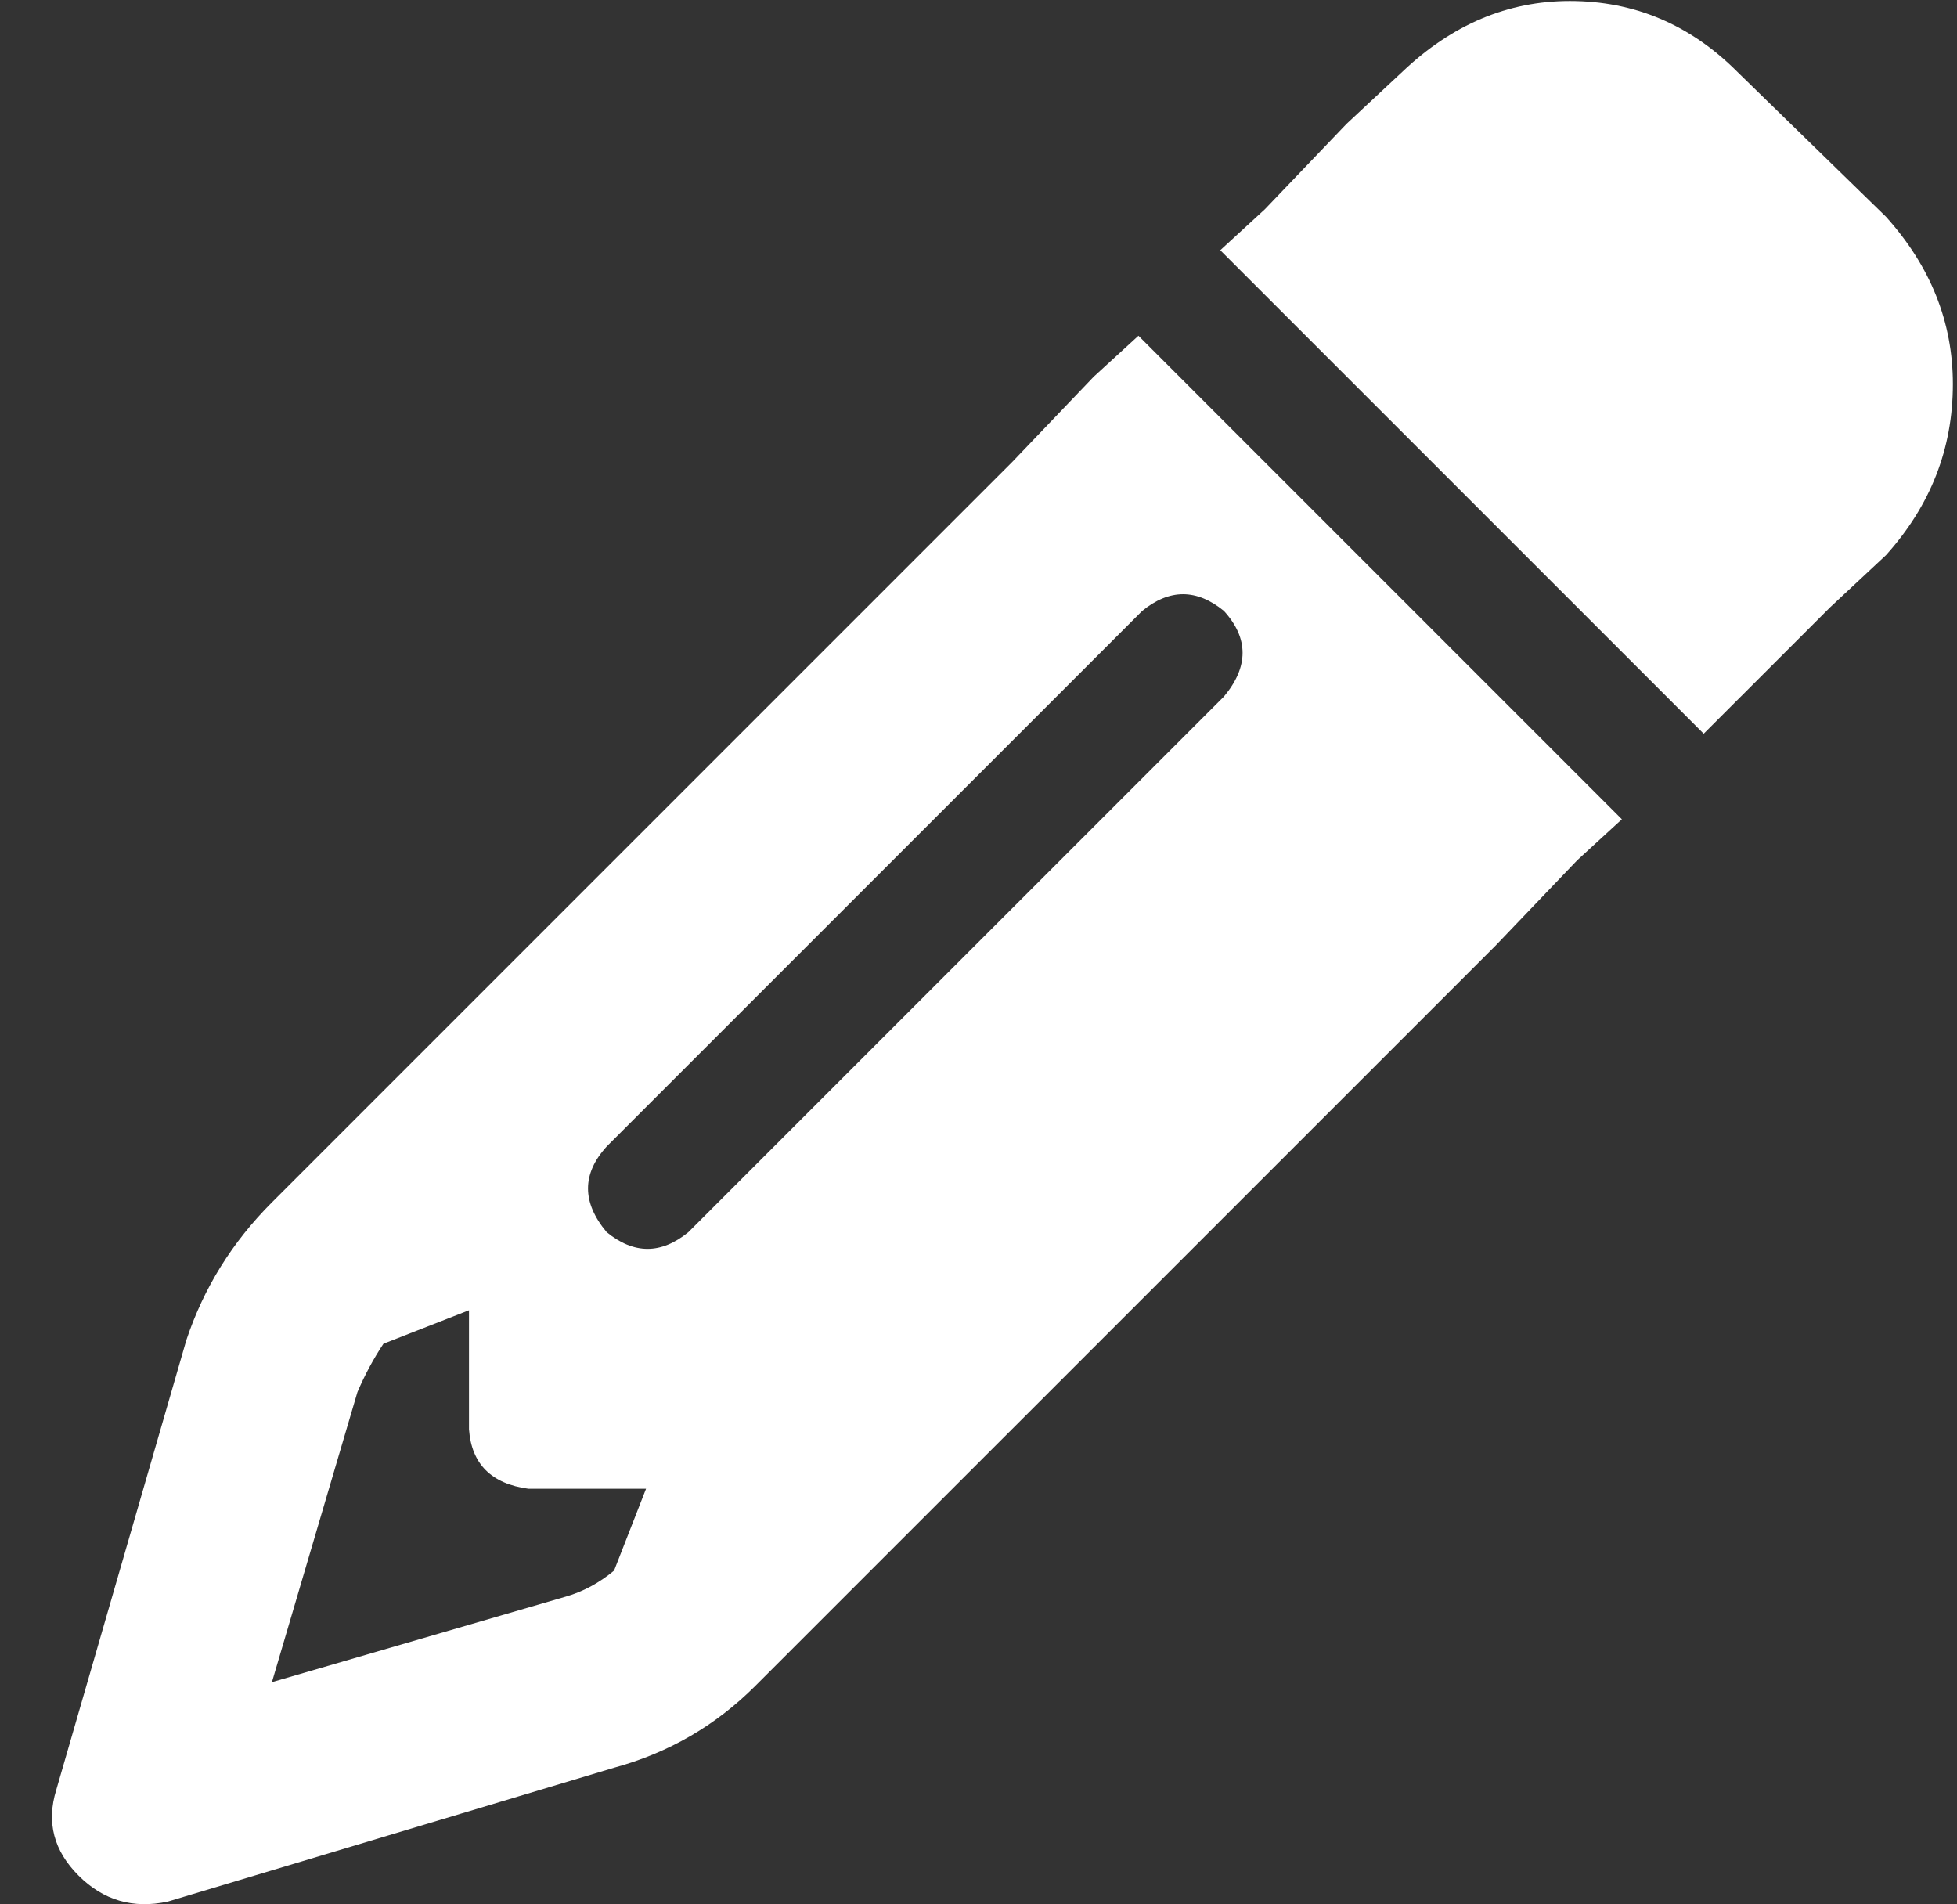 <svg width="37" height="36" viewBox="0 0 37 36" fill="none" xmlns="http://www.w3.org/2000/svg">
<rect x="0" y="0" width="37" height="36" fill="#333333" stroke="none"/>
<path d="M29.821 16.261L28.274 17.878L14.281 31.87C13.531 32.62 12.641 33.136 11.61 33.417L3.172 35.948C2.516 36.089 1.953 35.925 1.485 35.456C1.016 34.987 0.875 34.448 1.063 33.839L3.524 25.331C3.852 24.347 4.391 23.48 5.141 22.73L19.133 8.738L20.68 7.12L21.524 6.347L30.664 15.488L29.821 16.261ZM12.242 28.073V28.144H9.992C9.289 28.05 8.914 27.675 8.867 27.019V24.769L7.25 25.402C7.063 25.683 6.899 25.988 6.758 26.316L5.141 31.8L10.696 30.183C11.024 30.089 11.328 29.925 11.61 29.691L12.242 28.073ZM26.516 1.355C27.453 0.464 28.508 0.019 29.68 0.019C30.899 0.019 31.953 0.464 32.844 1.355L35.657 4.097C36.5 5.034 36.922 6.089 36.922 7.261C36.922 8.48 36.5 9.558 35.657 10.495L34.602 11.48L32.211 13.87L23.071 4.73L23.914 3.956L25.461 2.339L26.516 1.355ZM23.141 13.167C23.61 12.605 23.61 12.066 23.141 11.55C22.625 11.128 22.11 11.128 21.594 11.55L11.469 21.675C11 22.191 11 22.73 11.469 23.292C11.985 23.714 12.5 23.714 13.016 23.292L23.141 13.167Z" fill="white"/>
</svg>

